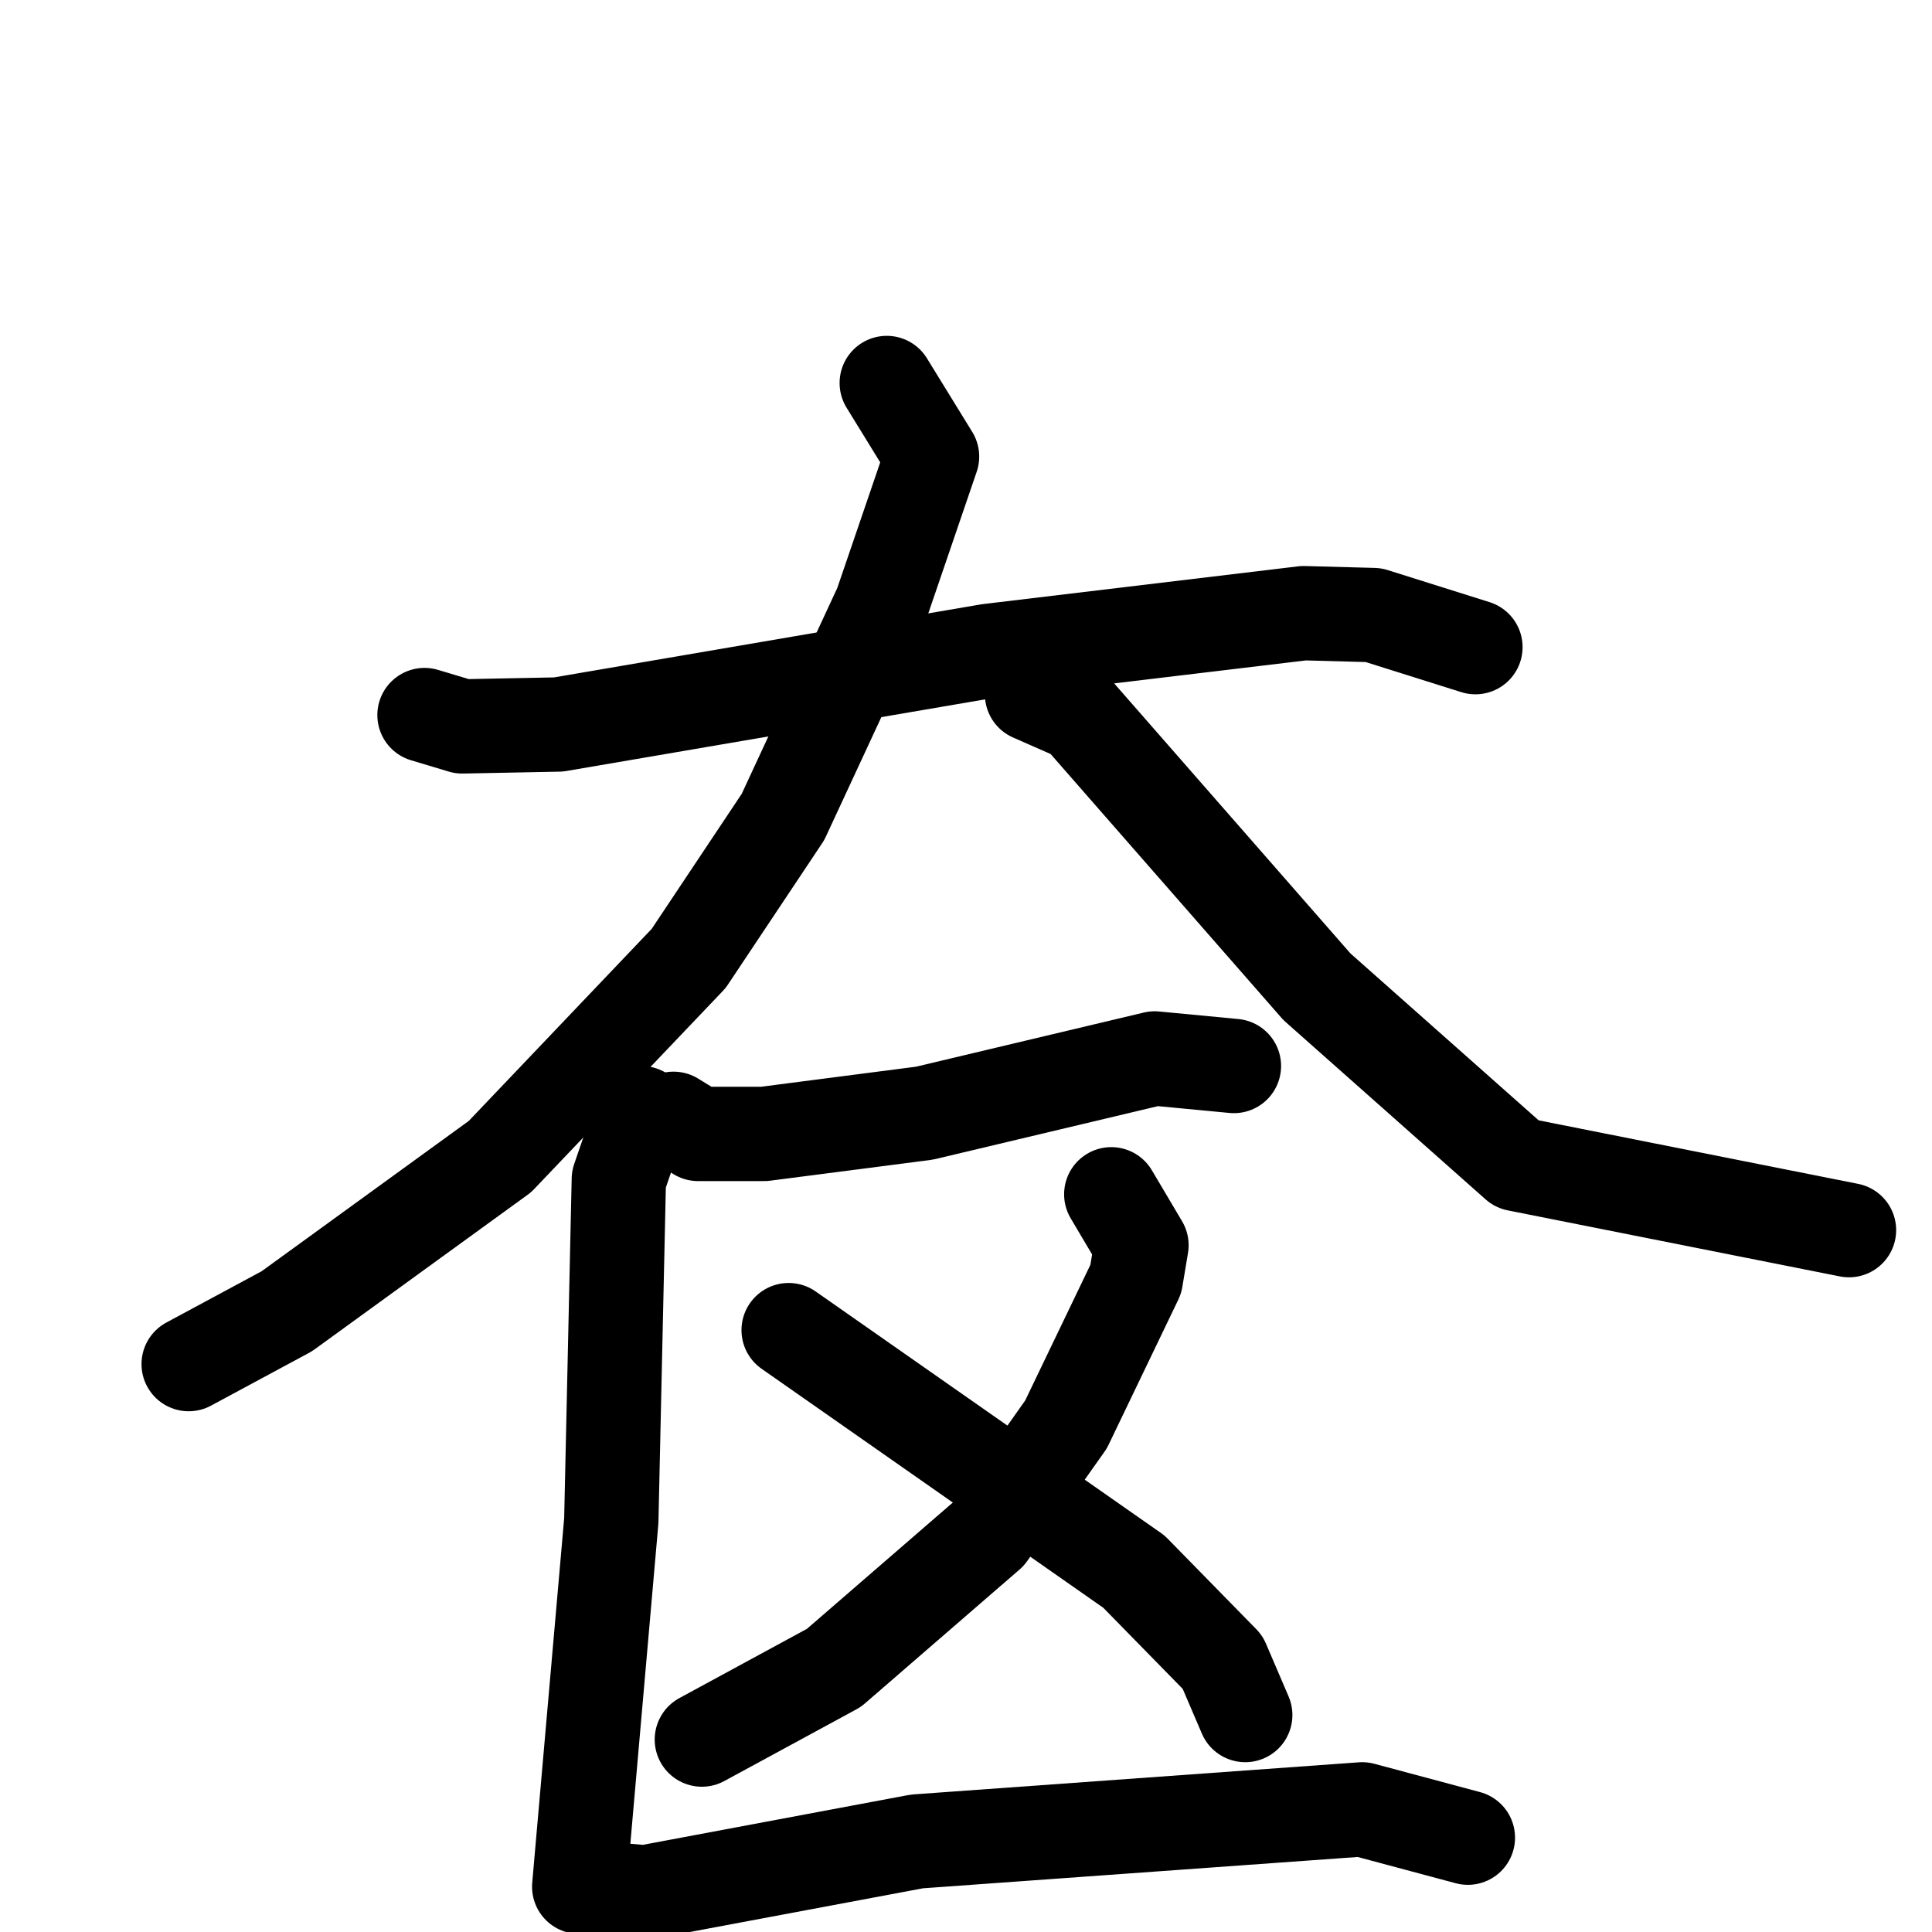 <svg xmlns="http://www.w3.org/2000/svg" viewBox="0 0 1024 1024">
  <g style="fill:none;stroke:#000000;stroke-width:50;stroke-linecap:round;stroke-linejoin:round;" transform="scale(1, 1) translate(0, 0)">
    <path d="M 225.0,379.0 L 245.0,385.0 L 296.0,384.0 L 524.0,345.0 L 691.0,325.0 L 728.0,326.0 L 782.0,343.0"/>
    <path d="M 470.0,203.0 L 494.0,242.0 L 467.0,321.0 L 415.0,433.0 L 365.0,508.0 L 265.0,613.0 L 152.0,695.0 L 100.0,723.0"/>
    <path d="M 547.0,368.0 L 572.0,379.0 L 698.0,523.0 L 804.0,617.0 L 980.0,652.0"/>
    <path d="M 357.0,593.0 L 370.0,601.0 L 405.0,601.0 L 490.0,590.0 L 612.0,561.0 L 654.0,565.0"/>
    <path d="M 589.0,633.0 L 605.0,660.0 L 602.0,678.0 L 565.0,755.0 L 524.0,813.0 L 442.0,884.0 L 372.0,922.0"/>
    <path d="M 418.0,705.0 L 601.0,833.0 L 648.0,881.0 L 660.0,909.0"/>
    <path d="M 340.0,590.0 L 328.0,625.0 L 324.0,806.0 L 307.0,1000.0 L 342.0,1003.0 L 486.0,976.0 L 722.0,959.0 L 778.0,974.0"/>
  </g>
</svg>
